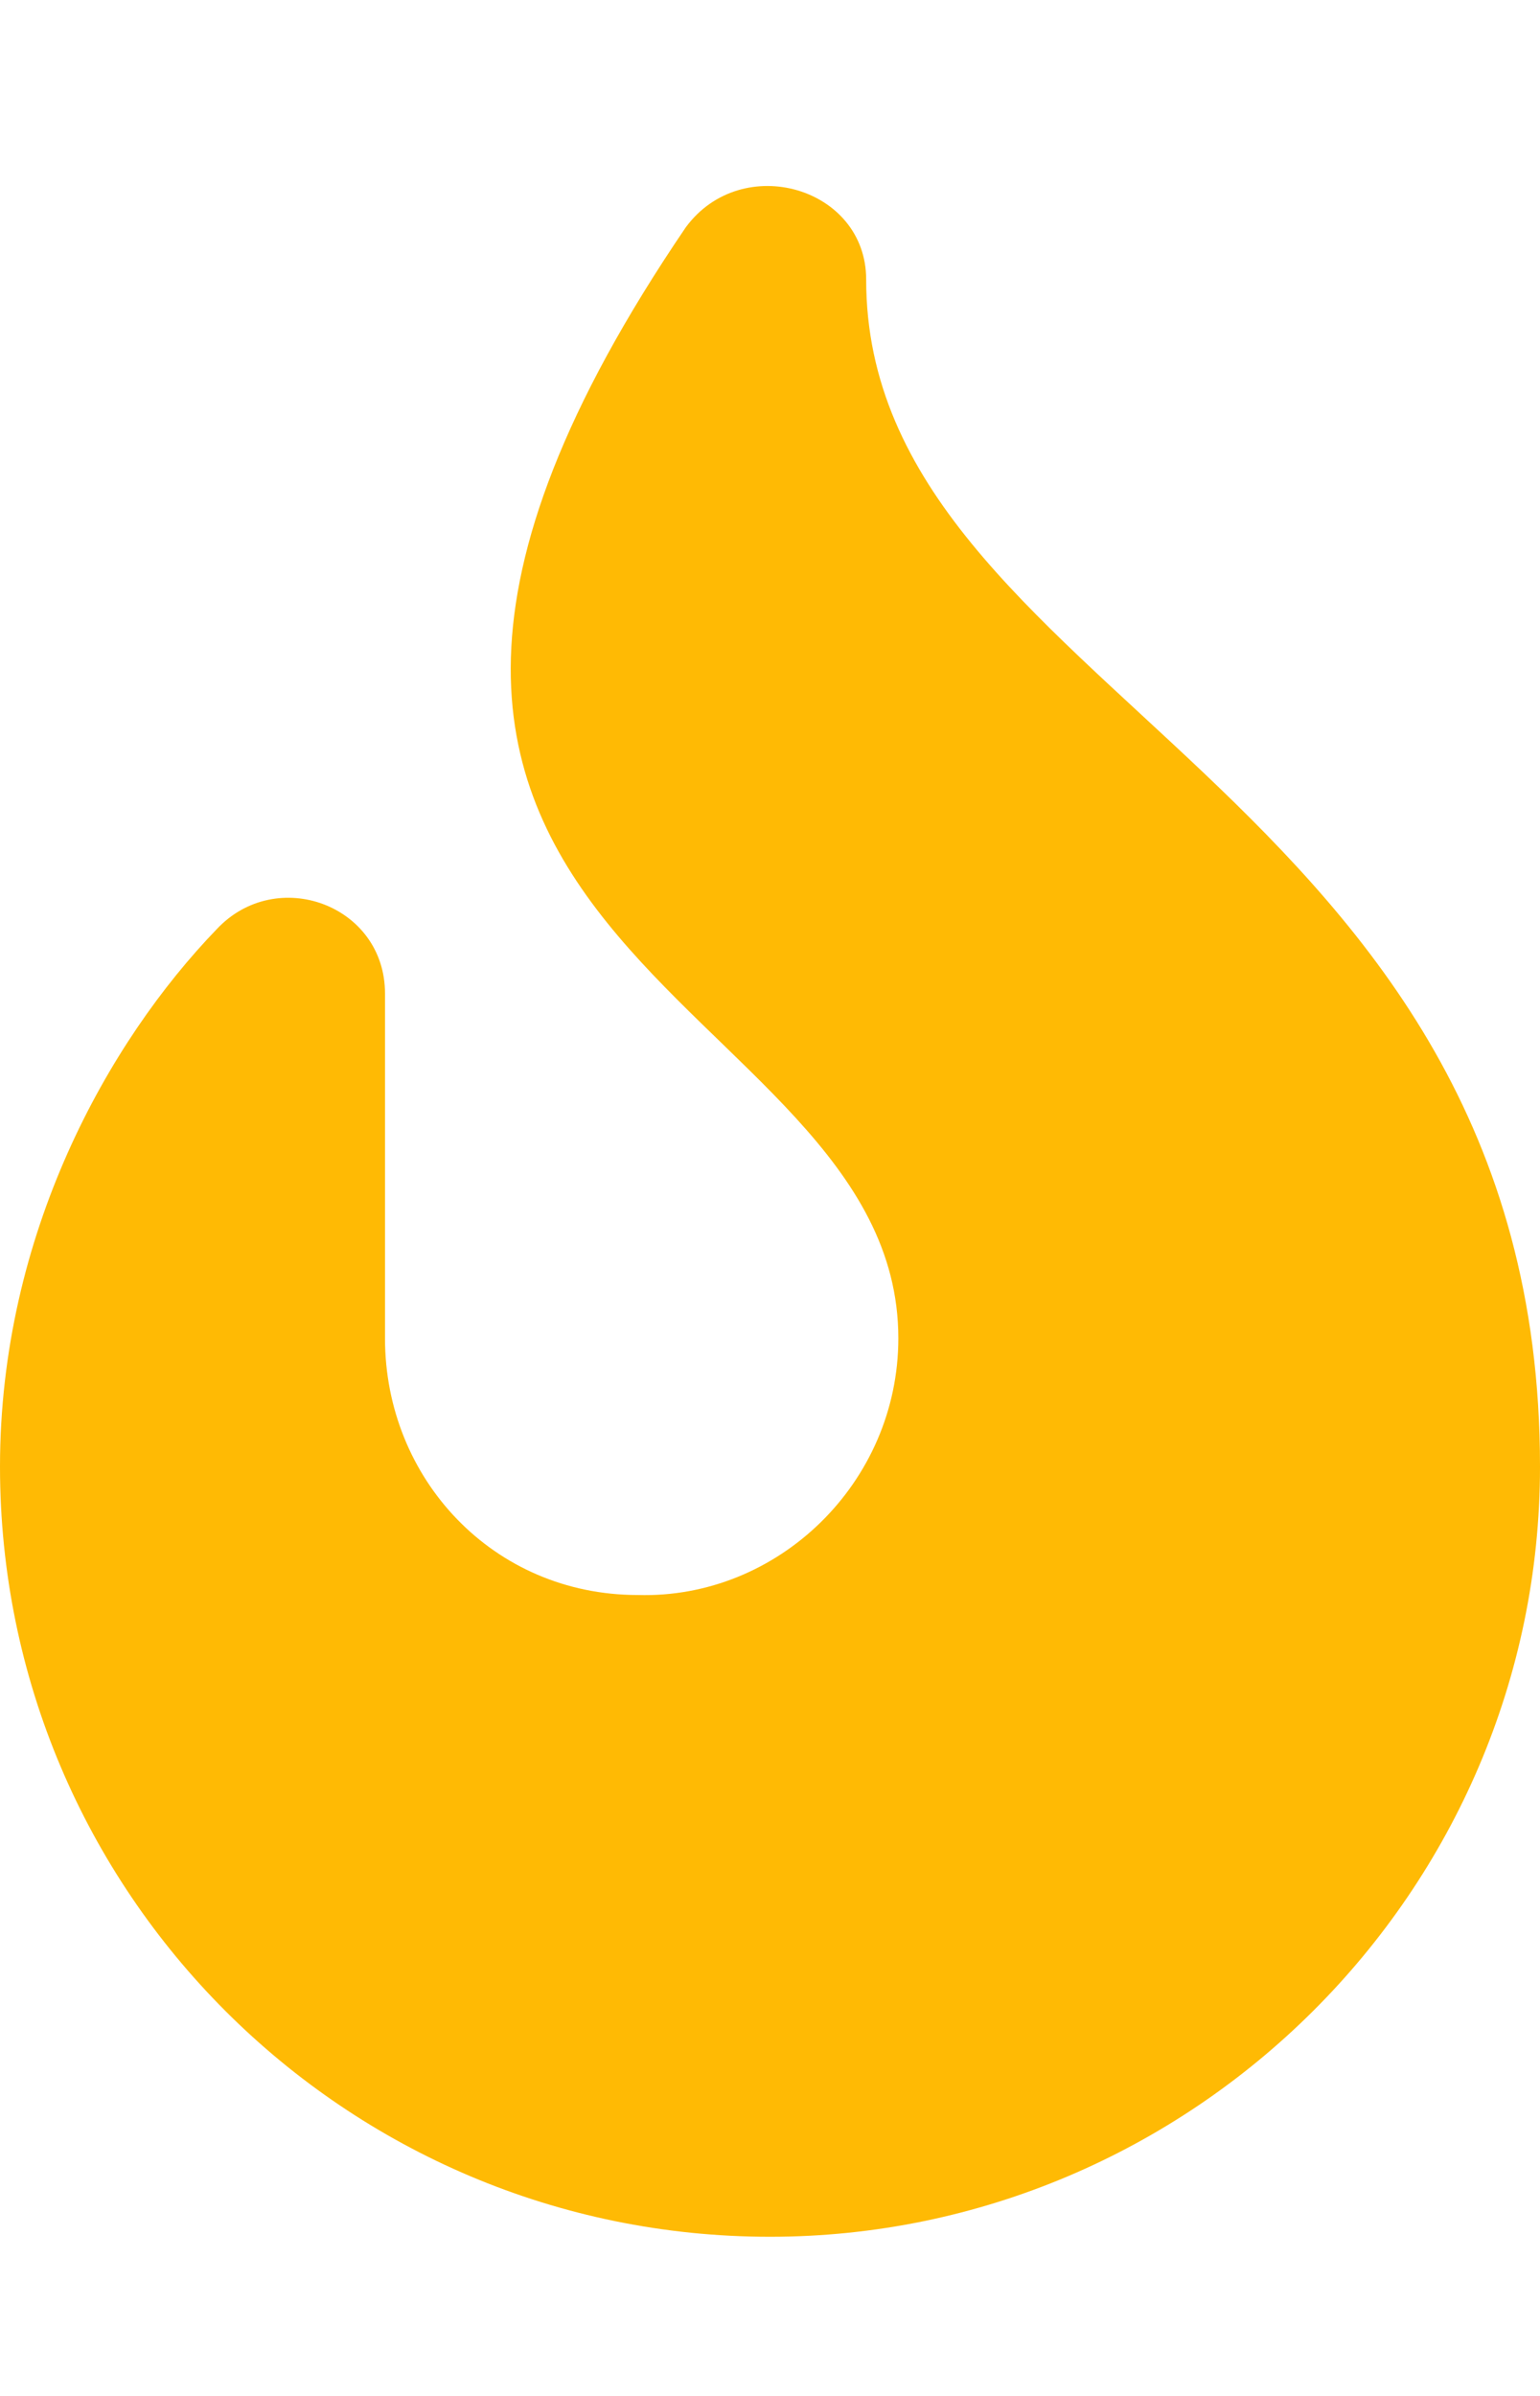 <svg width="9" height="14" viewBox="0 0 9 14" fill="none" xmlns="http://www.w3.org/2000/svg">
<path d="M5.062 1.633C5.062 1.094 4.336 0.883 4.008 1.328C1.125 5.57 5.25 5.758 5.25 7.82C5.25 8.664 4.547 9.344 3.727 9.32C2.883 9.32 2.25 8.641 2.25 7.82V5.805C2.25 5.289 1.617 5.055 1.266 5.43C0.633 6.086 0 7.211 0 8.57C0 11.055 2.016 13.07 4.5 13.07C6.961 13.07 9 11.055 9 8.57C9 4.586 5.062 4.047 5.062 1.633Z" fill="#FFBA04"/>
</svg>
